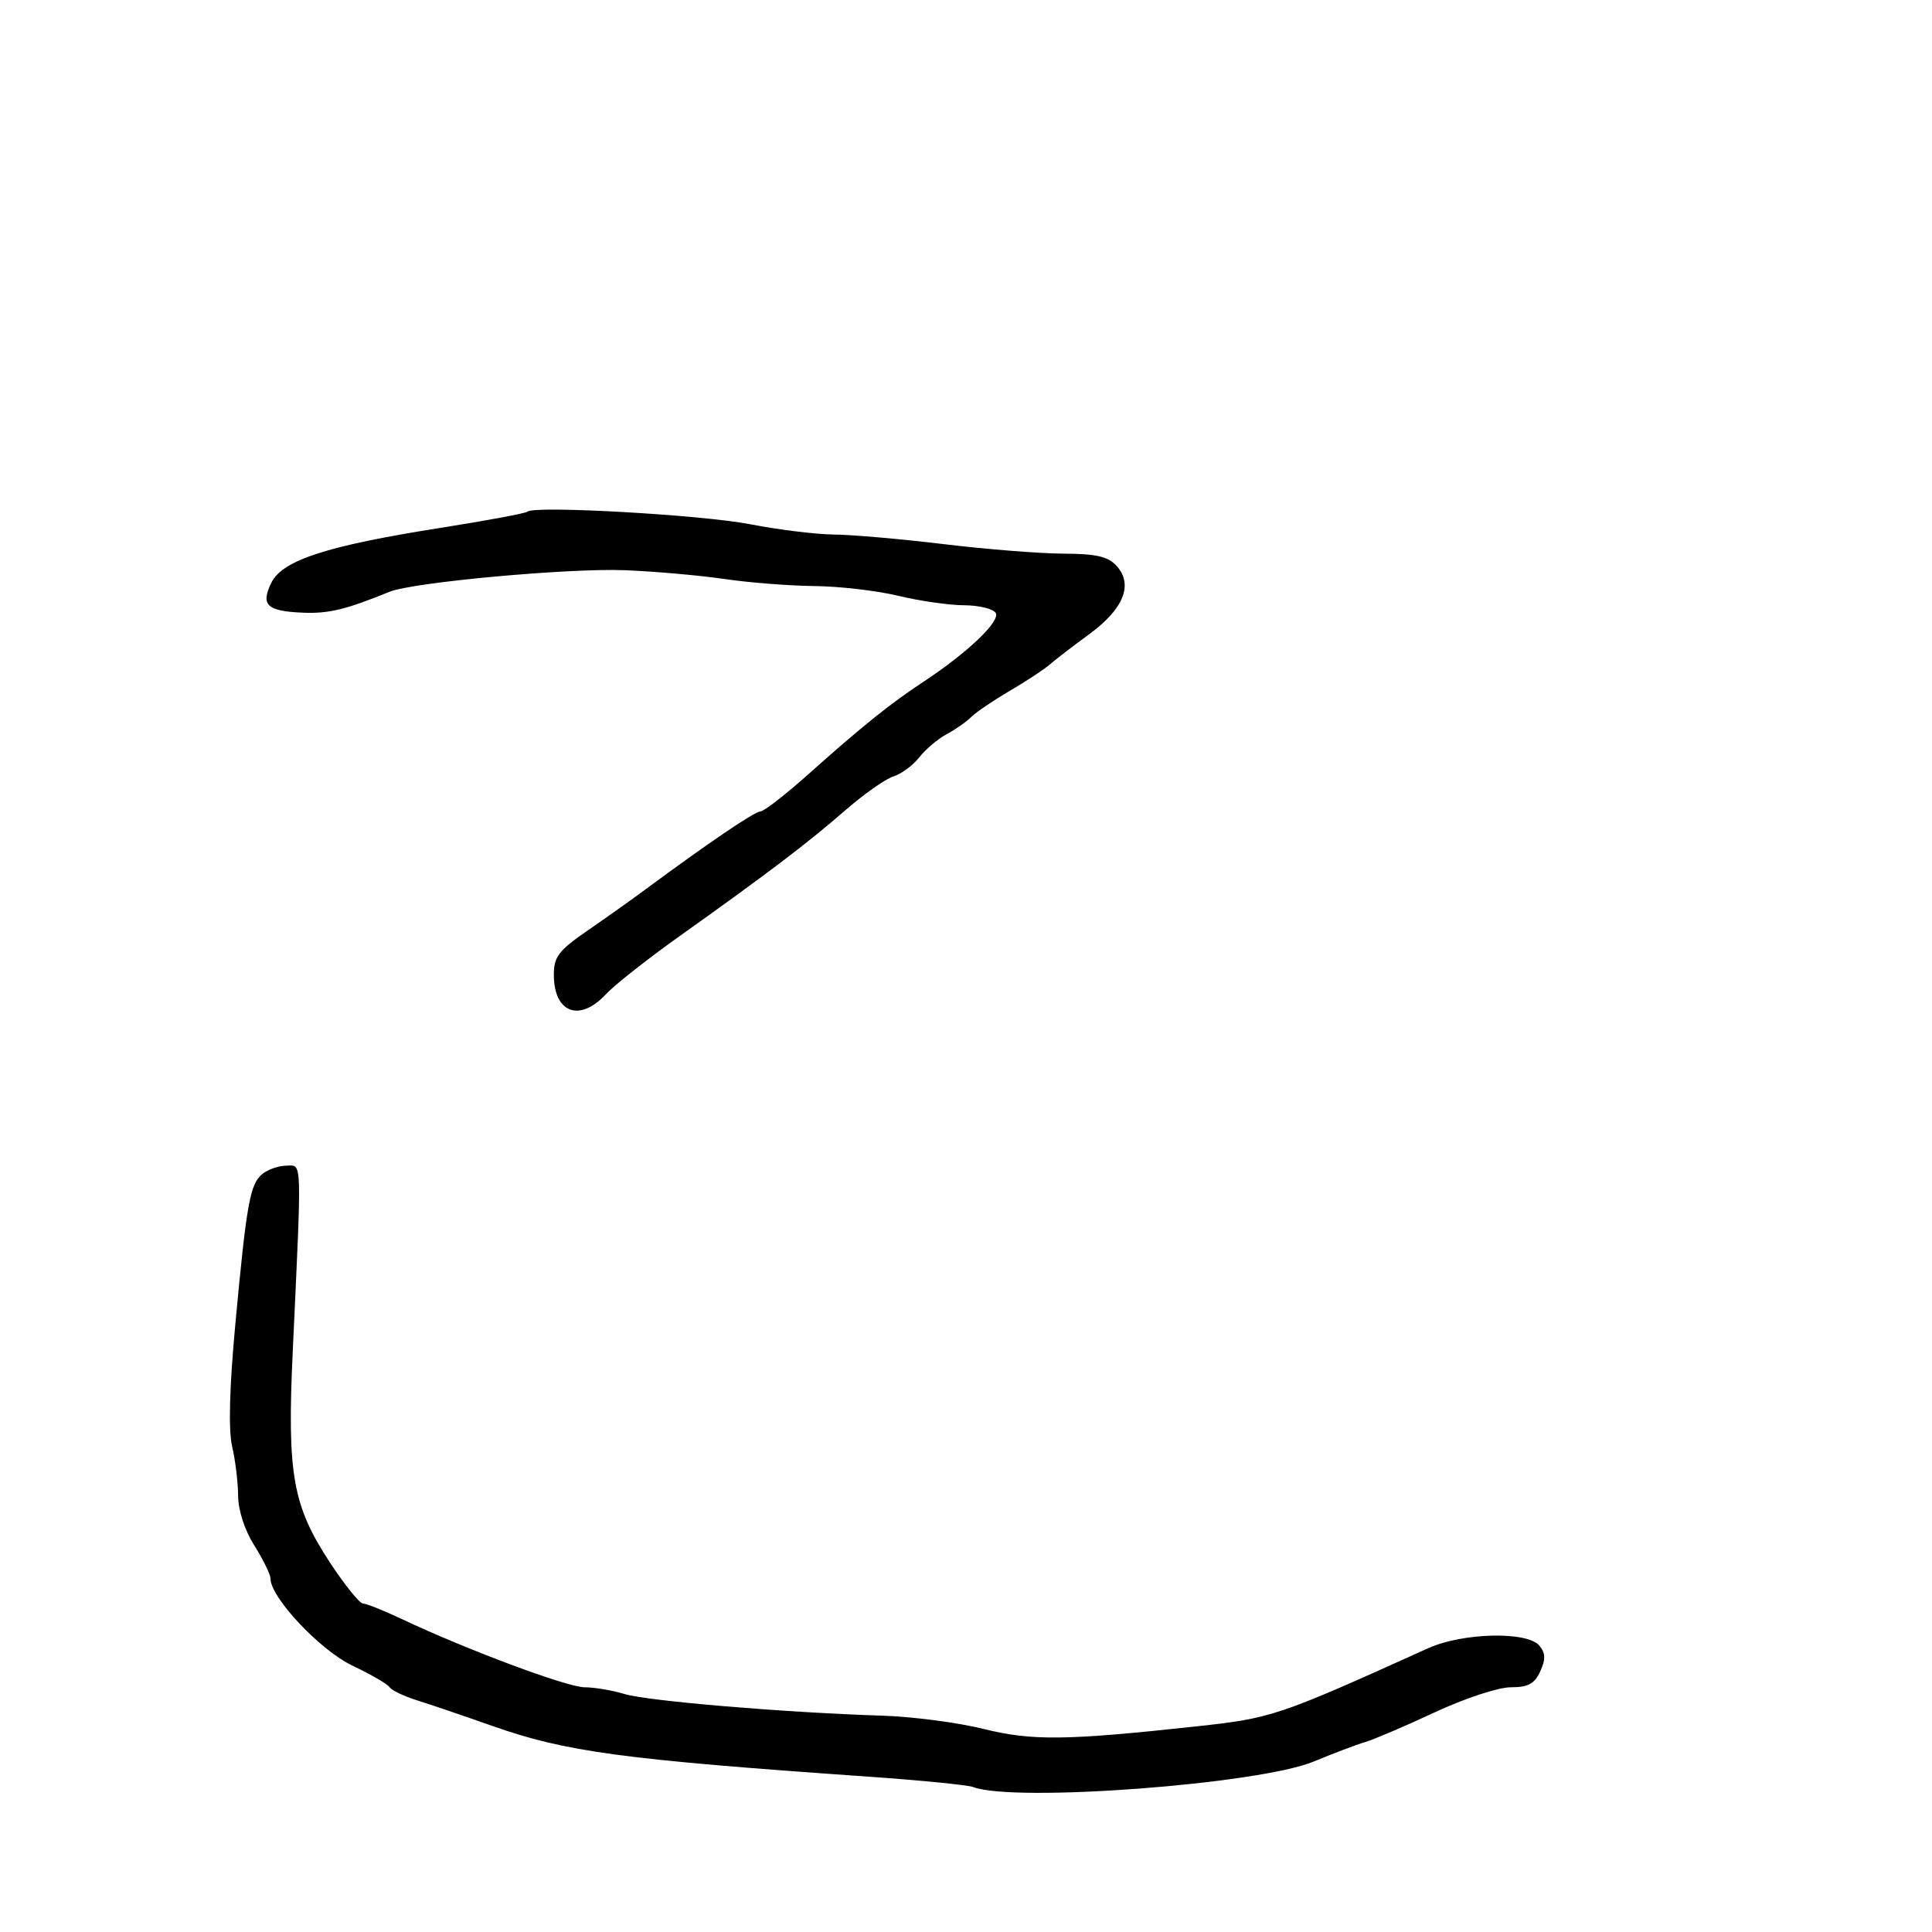 <svg xmlns="http://www.w3.org/2000/svg" width="300" height="300" viewBox="0 0 300 300" version="1.1">
	<path d="M 81.880 79.454 C 81.626 79.707, 75.587 80.833, 68.460 81.957 C 50.789 84.743, 43.876 86.979, 42.148 90.467 C 40.425 93.946, 41.422 94.901, 47.024 95.137 C 51.018 95.306, 53.667 94.667, 60.500 91.887 C 64.120 90.414, 88.331 88.195, 97 88.541 C 101.675 88.728, 108.650 89.343, 112.500 89.908 C 116.350 90.473, 122.650 90.965, 126.500 91.003 C 130.350 91.040, 136.200 91.723, 139.500 92.520 C 142.800 93.317, 147.386 93.976, 149.691 93.984 C 151.996 93.993, 154.208 94.528, 154.607 95.172 C 155.393 96.446, 150.229 101.366, 143.357 105.889 C 138.243 109.255, 133.809 112.819, 125.488 120.250 C 121.948 123.412, 118.611 126, 118.073 126 C 117.191 126, 109.845 130.987, 100.125 138.184 C 98.131 139.661, 94.138 142.497, 91.250 144.488 C 86.738 147.598, 86 148.563, 86 151.353 C 86 157.287, 89.988 158.789, 94.076 154.393 C 95.409 152.959, 100.550 148.903, 105.500 145.380 C 119.284 135.569, 125.399 130.926, 131.194 125.875 C 134.112 123.332, 137.501 120.943, 138.724 120.566 C 139.947 120.190, 141.756 118.855, 142.743 117.600 C 143.730 116.345, 145.645 114.725, 146.998 114.001 C 148.352 113.277, 150.062 112.081, 150.800 111.343 C 151.538 110.605, 154.238 108.773, 156.800 107.271 C 159.363 105.770, 162.143 103.940, 162.980 103.205 C 163.816 102.471, 166.584 100.345, 169.130 98.481 C 174.485 94.561, 176.009 90.773, 173.394 87.882 C 172.060 86.409, 170.256 85.993, 165.095 85.969 C 161.468 85.952, 153.100 85.286, 146.500 84.490 C 139.900 83.693, 132.250 83.024, 129.500 83.001 C 126.750 82.979, 120.900 82.261, 116.500 81.406 C 108.933 79.936, 82.868 78.466, 81.880 79.454 M 40.797 182.250 C 38.827 183.803, 38.304 186.676, 36.544 205.594 C 35.625 215.479, 35.453 222.035, 36.046 224.594 C 36.545 226.742, 36.963 230.196, 36.976 232.270 C 36.990 234.534, 37.998 237.621, 39.500 240 C 40.875 242.178, 42 244.483, 42 245.121 C 42 248.060, 49.725 256.266, 54.730 258.643 C 57.607 260.009, 60.200 261.515, 60.494 261.990 C 60.788 262.465, 62.709 263.382, 64.764 264.027 C 66.819 264.672, 72.100 266.469, 76.500 268.020 C 87.858 272.024, 96.663 273.213, 134.545 275.856 C 142.819 276.433, 150.275 277.168, 151.112 277.490 C 157.433 279.915, 195.496 277.064, 204 273.528 C 207.025 272.270, 210.625 270.908, 212 270.501 C 213.375 270.094, 218.239 268.015, 222.809 265.881 C 227.435 263.720, 232.653 262, 234.581 262 C 237.292 262, 238.287 261.464, 239.168 259.530 C 240.029 257.641, 239.995 256.699, 239.025 255.530 C 237.157 253.280, 227.130 253.514, 221.777 255.932 C 198.382 266.502, 197.523 266.792, 185.778 268.070 C 165.537 270.273, 160.261 270.336, 152.717 268.465 C 148.748 267.481, 141.675 266.555, 137 266.408 C 121.999 265.937, 100.606 264.143, 97.007 263.055 C 95.085 262.475, 92.282 262, 90.777 262 C 88.092 262, 72.467 256.168, 62.404 251.410 C 59.600 250.084, 56.883 249, 56.366 249 C 55.848 249, 53.535 246.127, 51.226 242.615 C 45.443 233.818, 44.572 228.902, 45.450 210.005 C 46.876 179.301, 46.930 181, 44.521 181 C 43.345 181, 41.669 181.563, 40.797 182.250" stroke="none" fill="black" fill-rule="evenodd"/>
</svg>